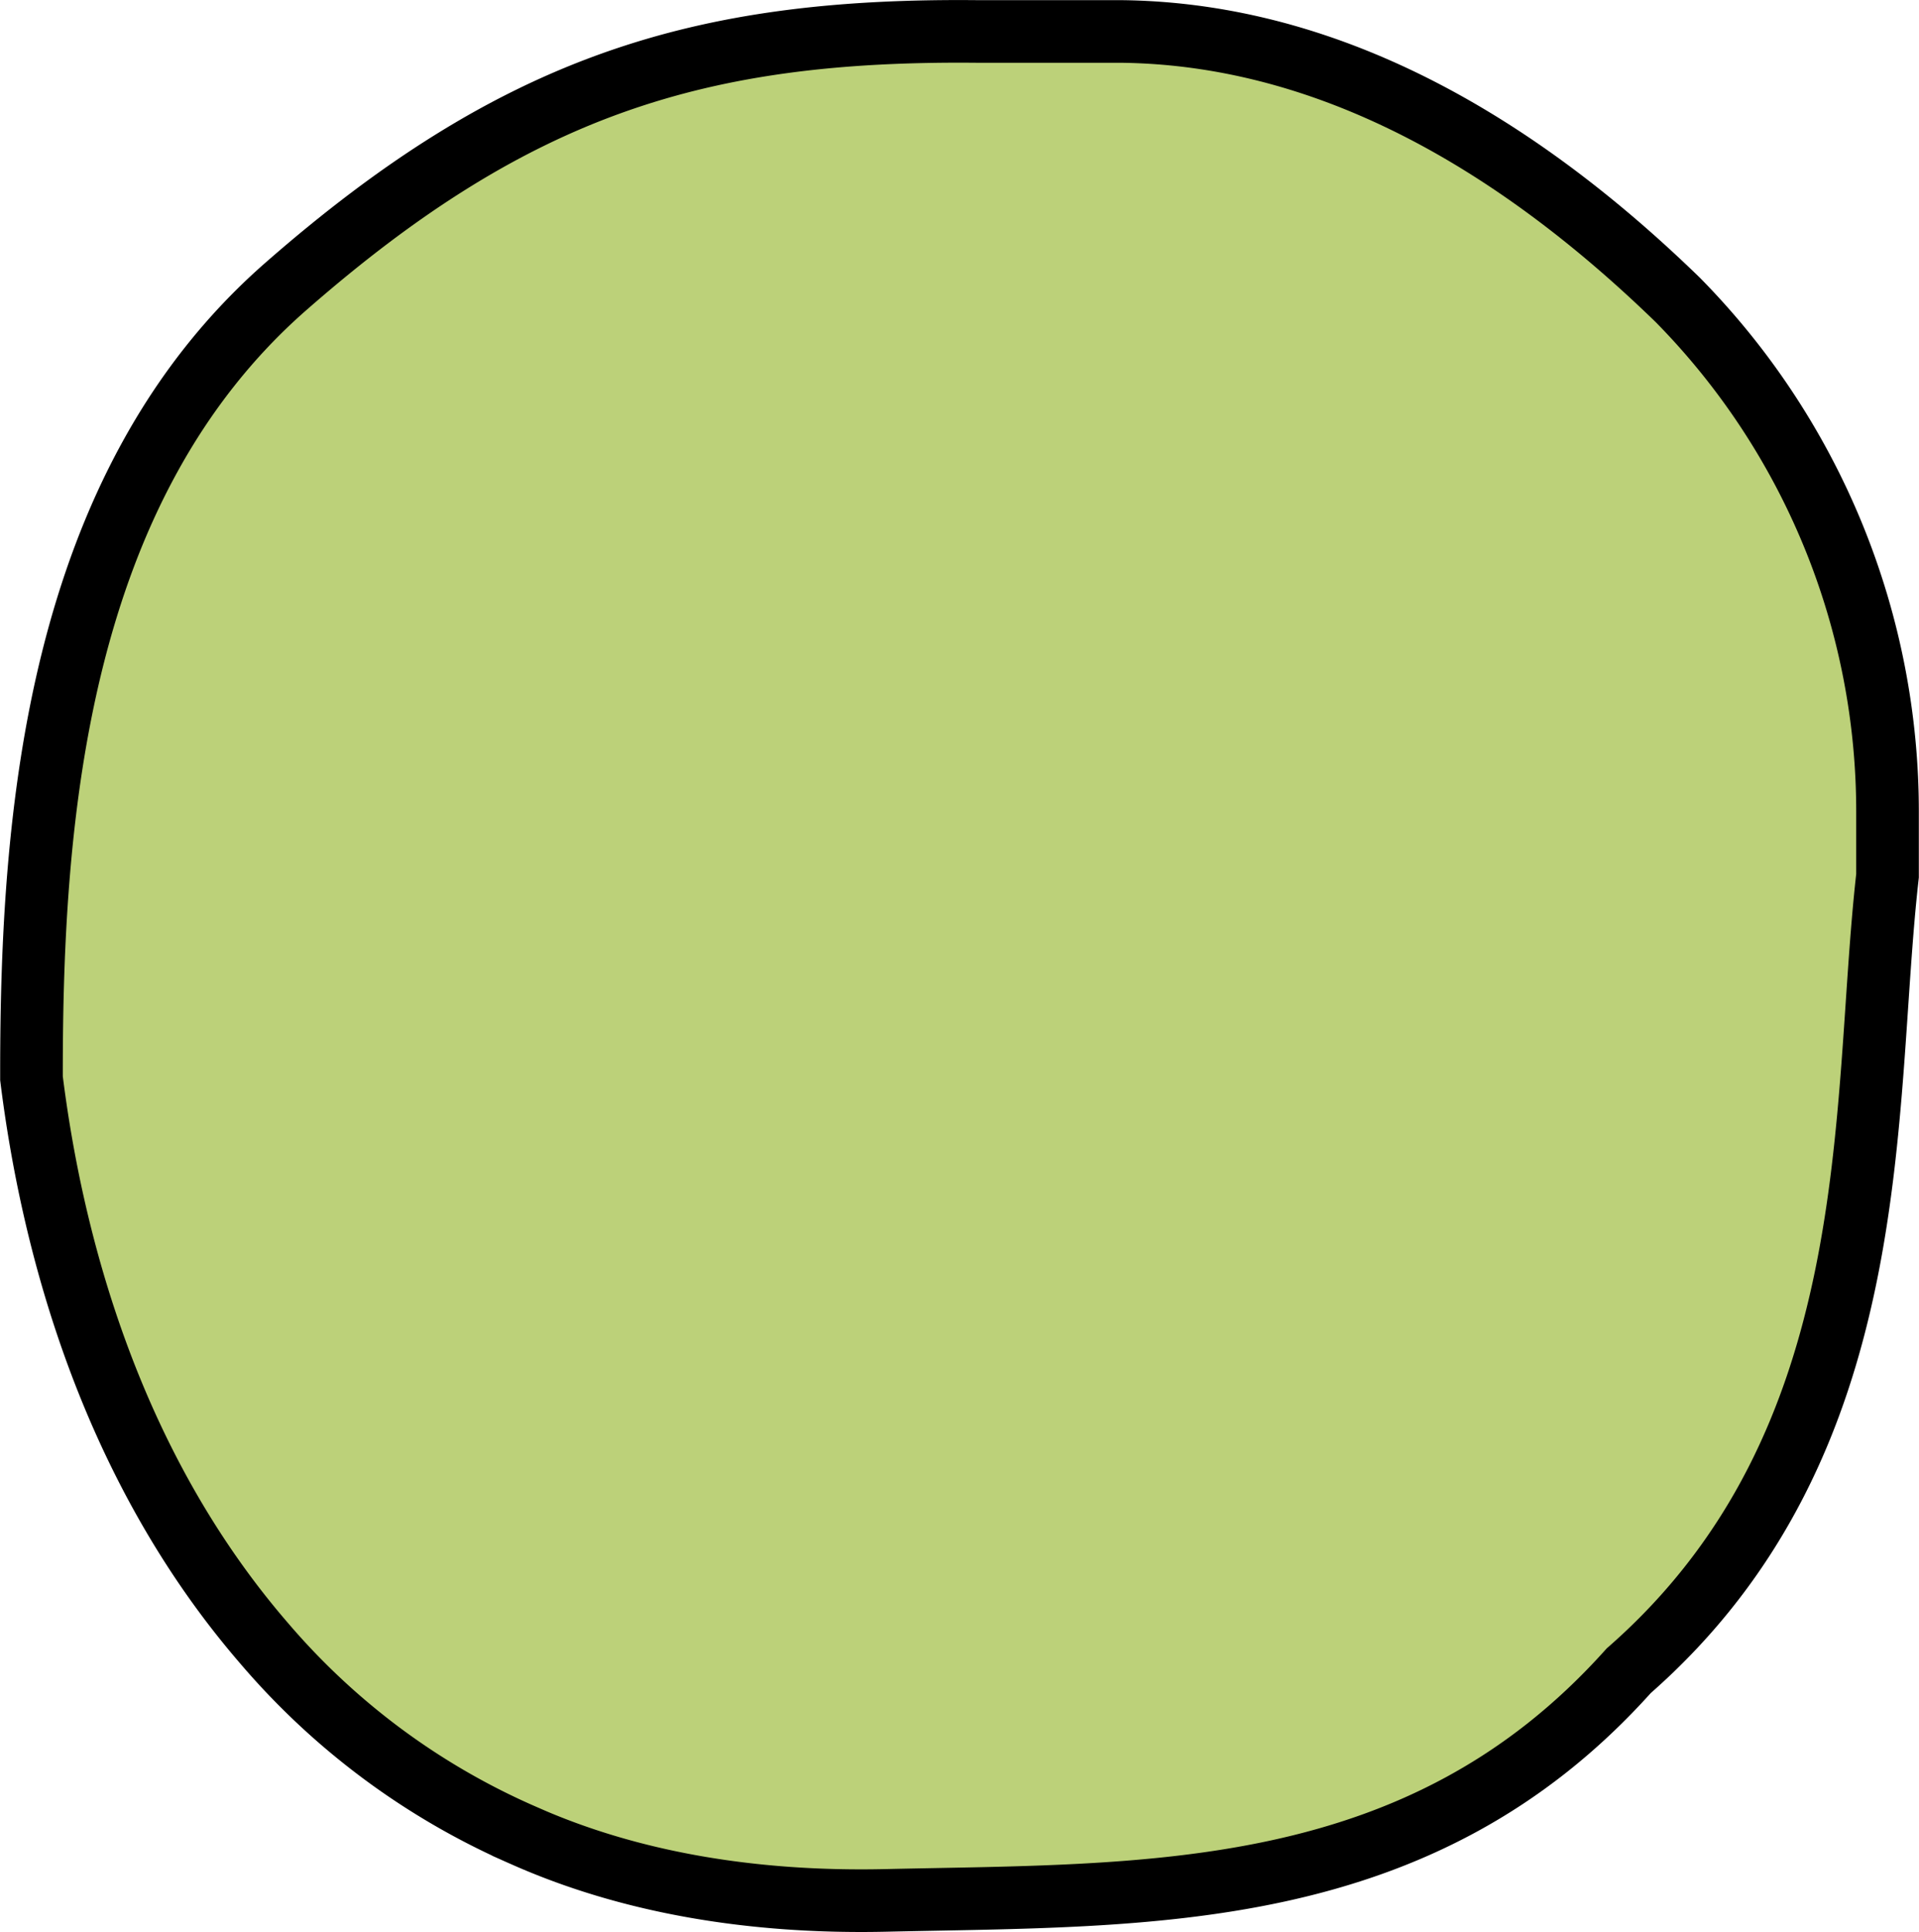 <svg xmlns="http://www.w3.org/2000/svg" viewBox="0 0 579.1 583.1"><path d="M569.6 245.6v18.7c-8 70.5.7 170.9-78.1 239.9-63.2 70.6-144.8 67.5-224.1 69.3-40.1.9-77.3-5.3-109.4-19.6a216.5 216.5 0 01-78.3-58C32.6 441.4 15.5 373.6 9.5 325.4v-1.8c0-76.7 7.4-176.4 76.7-237.1s124.9-77.9 209.3-77h43.2c68.3.9 125.4 40 167.6 81a220 220 0 0163.3 155.1z" fill="#bcd179" stroke="#000" stroke-miterlimit="10" stroke-width="18.9"/></svg>